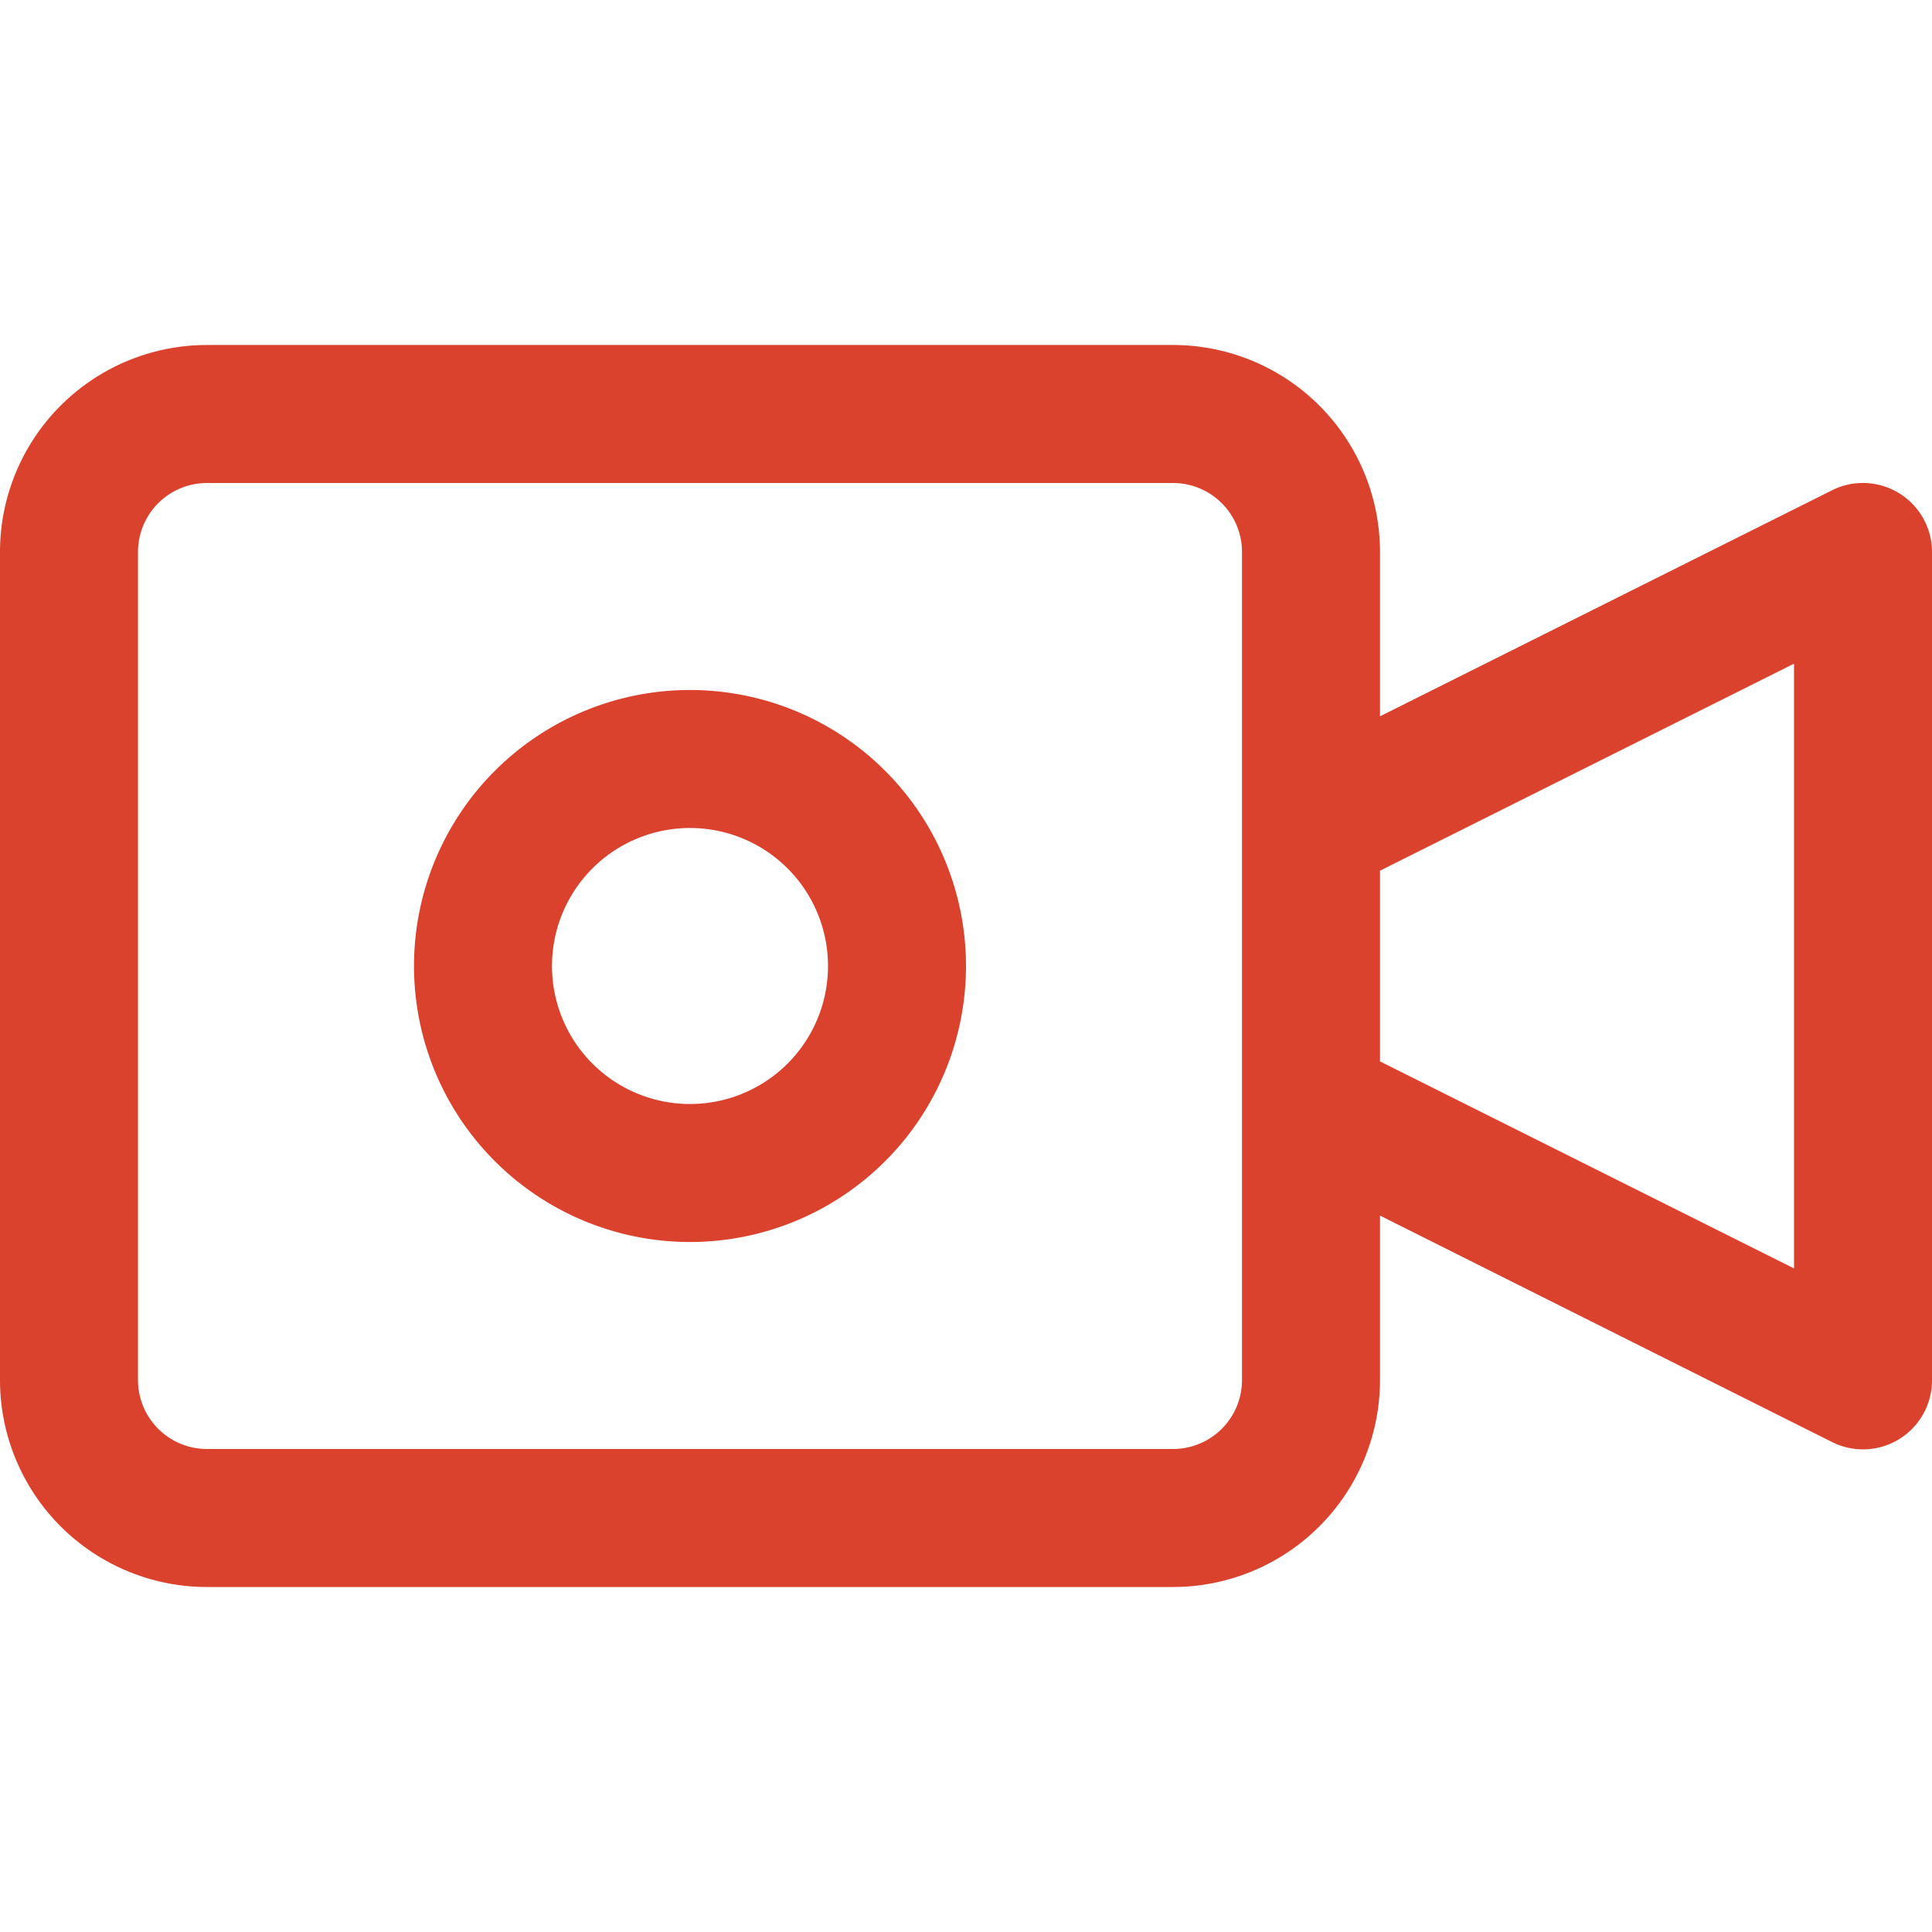 <svg xmlns="http://www.w3.org/2000/svg" xmlns:xlink="http://www.w3.org/1999/xlink" width="21" height="21" viewBox="0 0 21 21">
  <defs>
    <clipPath id="clip-path">
      <rect id="Rectangle_672" data-name="Rectangle 672" width="21" height="21" transform="translate(31 14)" fill="#db422d" stroke="#db422d" stroke-width="1"/>
    </clipPath>
  </defs>
  <g id="Video_Gallery" data-name="Video Gallery" transform="translate(-31 -14)" clip-path="url(#clip-path)">
    <g id="video-camera" transform="translate(31 14)">
      <g id="Group_4408" data-name="Group 4408">
        <g id="Group_4407" data-name="Group 4407">
          <path id="Path_1163" data-name="Path 1163" d="M20.644,5.362a.75.75,0,0,0-.73-.033L15,7.786V6a2.25,2.25,0,0,0-2.25-2.25H2.25A2.25,2.25,0,0,0,0,6v9a2.25,2.25,0,0,0,2.25,2.25h10.5A2.25,2.25,0,0,0,15,15V13.213l4.915,2.462A.75.75,0,0,0,21,15V6A.75.75,0,0,0,20.644,5.362ZM13.5,15a.75.75,0,0,1-.75.75H2.25A.75.75,0,0,1,1.5,15V6a.75.75,0,0,1,.75-.75h10.5A.75.75,0,0,1,13.5,6v9Zm6-1.213L15,11.537V9.464l4.5-2.25Z" fill="#db422d"/>
        </g>
      </g>
      <g id="Group_4410" data-name="Group 4410">
        <g id="Group_4409" data-name="Group 4409">
          <path id="Path_1164" data-name="Path 1164" d="M7.5,7.5a3,3,0,1,0,3,3A3,3,0,0,0,7.5,7.5Zm0,4.5A1.5,1.5,0,1,1,9,10.5,1.5,1.5,0,0,1,7.5,12Z" fill="#db422d"/>
        </g>
      </g>
    </g>
  </g>
</svg>

